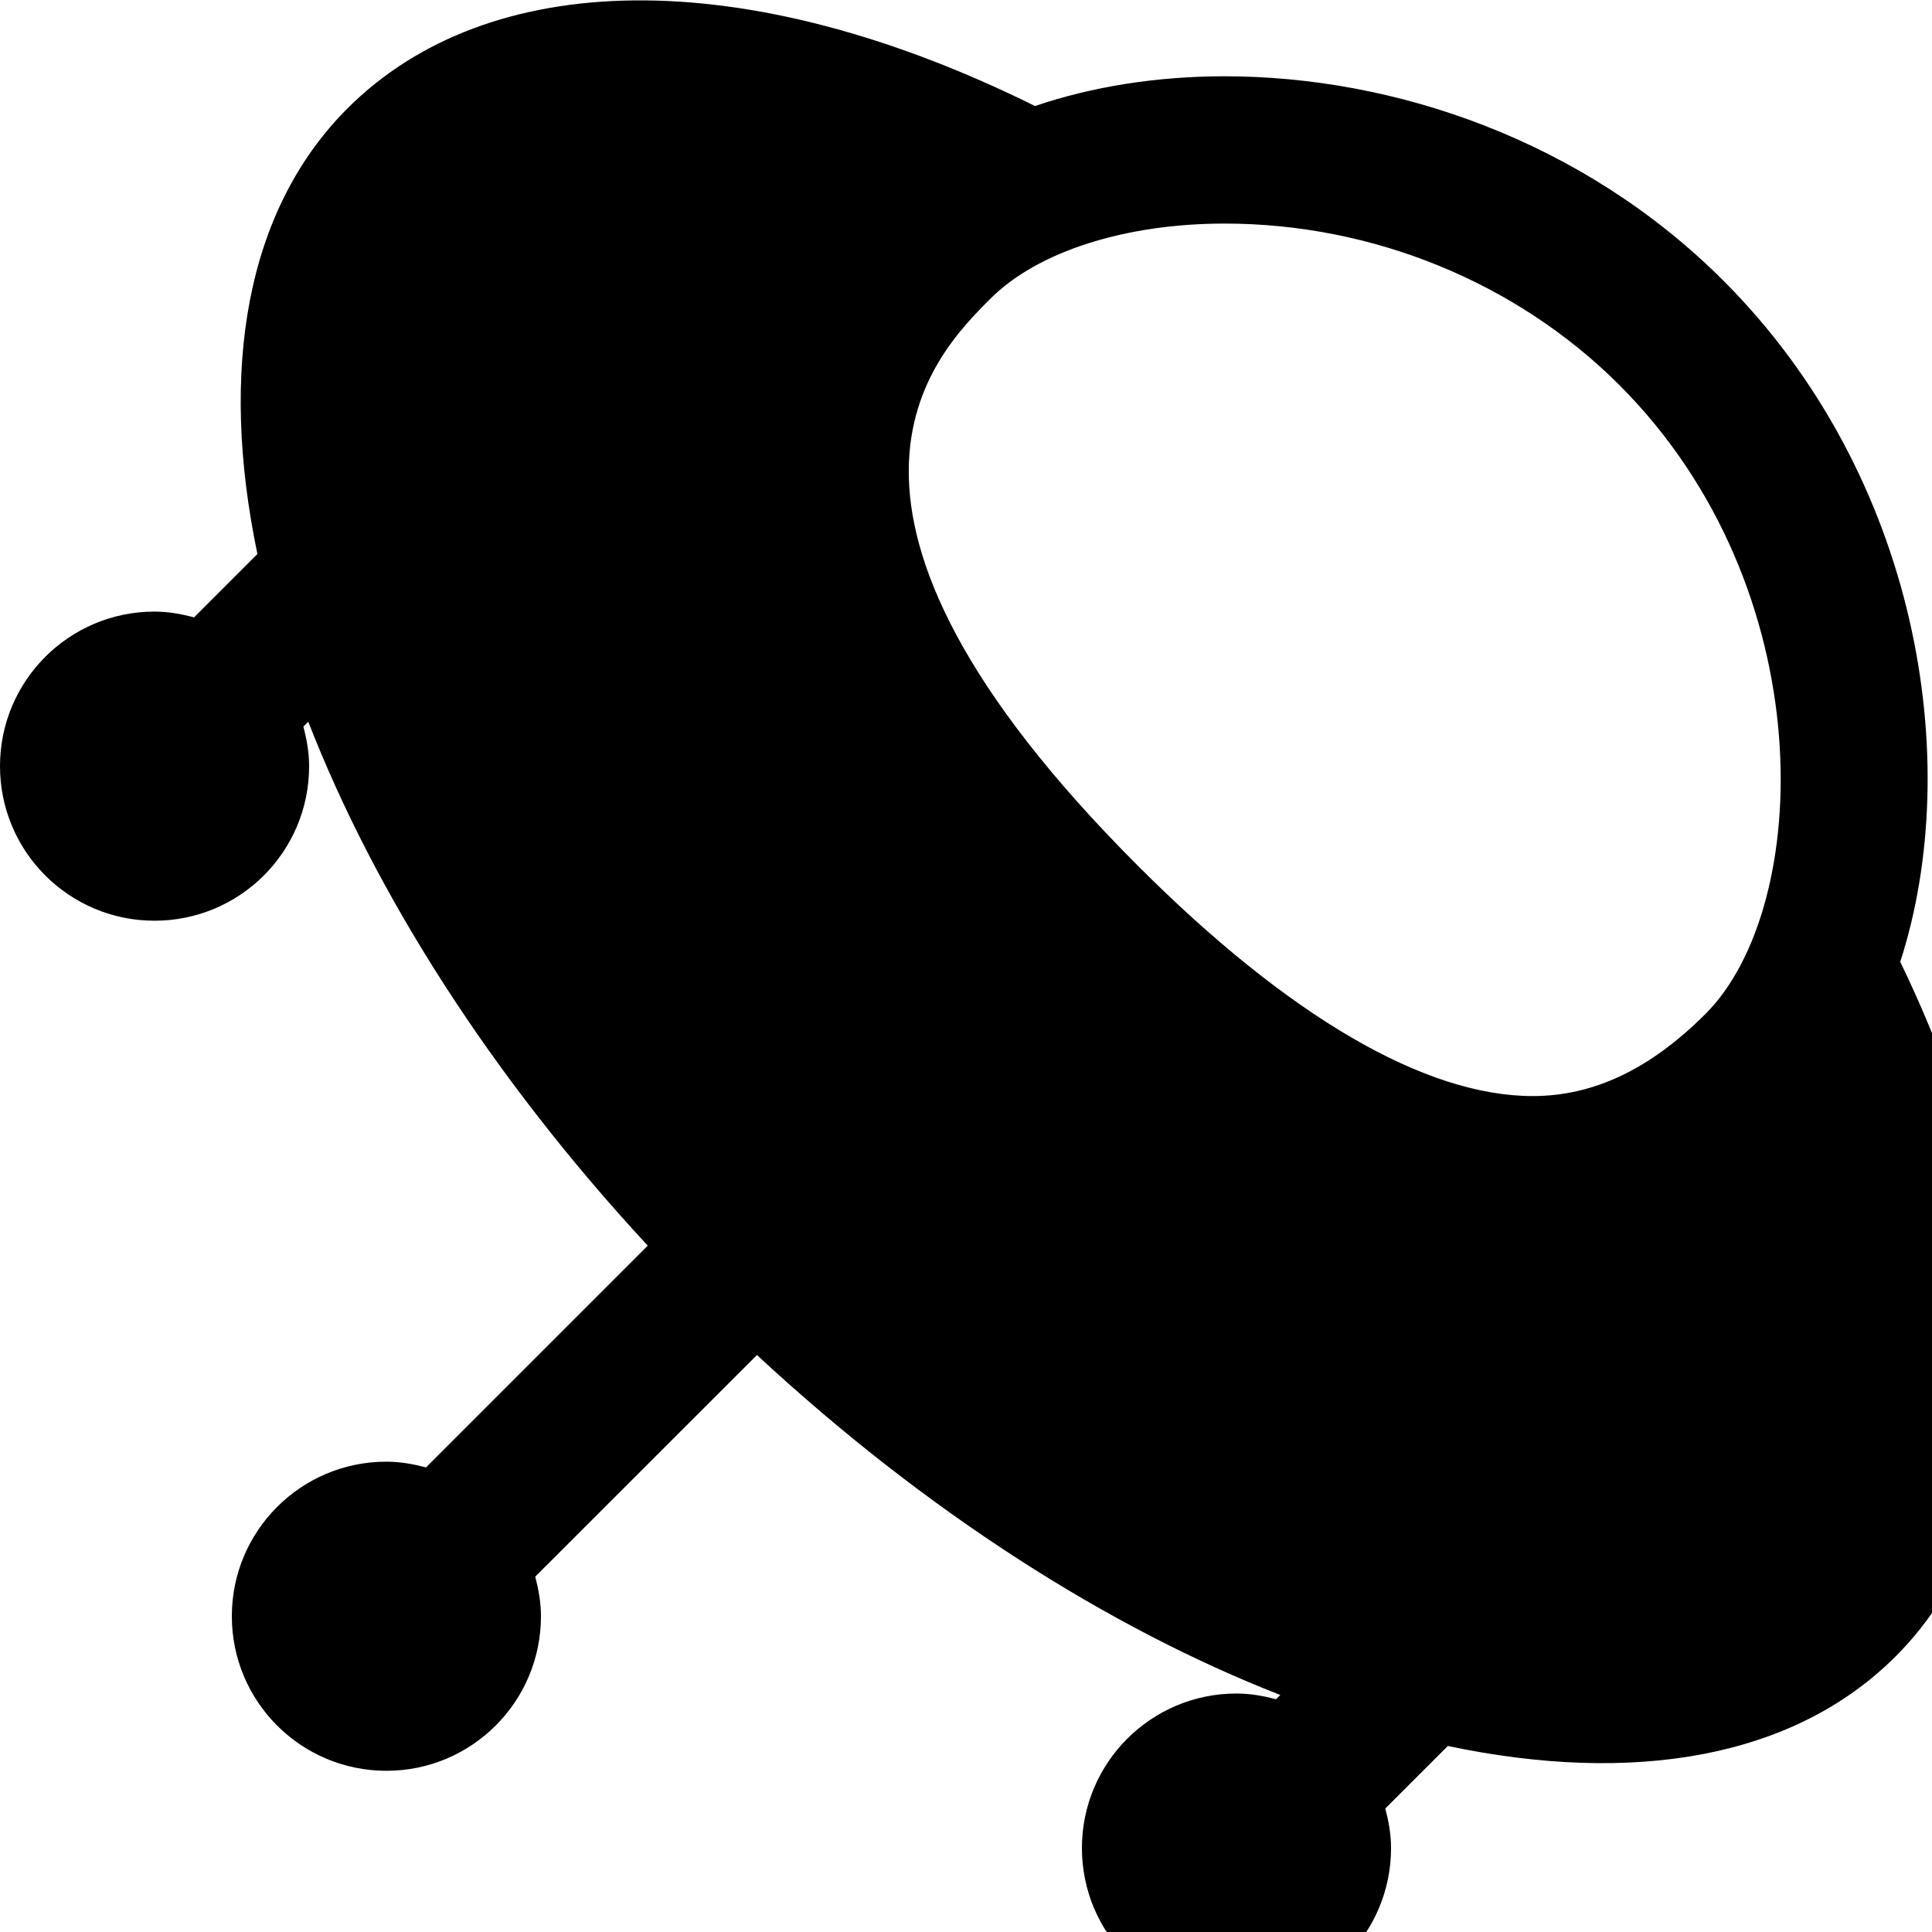 <svg xmlns="http://www.w3.org/2000/svg" viewBox="0 0 512 512"><path d="M503.583 254.894C520.745 201.81 508.396 126.034 456.724 74.383 419.41 37.069 369.418 20.214 324.547 20.214 306.606 20.214 289.485 22.938 274.289 28.099 196.997-10.199 129.29-8.458 92.078 28.733 65.106 55.706 58.061 98.12 68.219 146.821L51.425 163.615C48.067 162.714 44.605 162.079 40.96 162.079 18.33 162.079 0 180.408 0 203.039S18.33 243.999 40.96 243.999 81.92 225.669 81.92 203.039C81.92 199.393 81.285 195.932 80.404 192.553L81.695 191.263C99.451 236.892 130.109 285.245 171.663 330.117L112.906 388.874C109.507 387.994 106.045 387.359 102.4 387.359 79.77 387.359 61.44 405.688 61.44 428.319S79.77 469.279 102.4 469.279 143.36 450.949 143.36 428.319C143.36 424.673 142.725 421.212 141.844 417.833L200.602 359.096C245.391 400.65 293.683 431.37 339.292 449.188L338.166 450.314C334.787 449.434 331.325 448.799 327.68 448.799 305.05 448.799 286.72 467.128 286.72 489.759S305.05 530.719 327.68 530.719 368.64 512.389 368.64 489.759C368.64 486.113 368.005 482.652 367.124 479.273L383.693 462.705C432.62 473.027 475.279 466.063 502.354 438.968 539.566 401.818 540.631 331.53 503.583 254.894ZM429.117 102.011C483.205 156.078 480.276 240.394 451.994 268.677 437.33 283.341 422.339 290.468 406.18 290.468 377.631 290.468 341.484 269.394 301.609 229.499 206.889 134.758 247.296 94.351 262.492 79.135 274.944 66.683 298.148 59.249 324.547 59.249 363.848 59.249 401.94 74.854 429.117 102.011Z"/></svg>